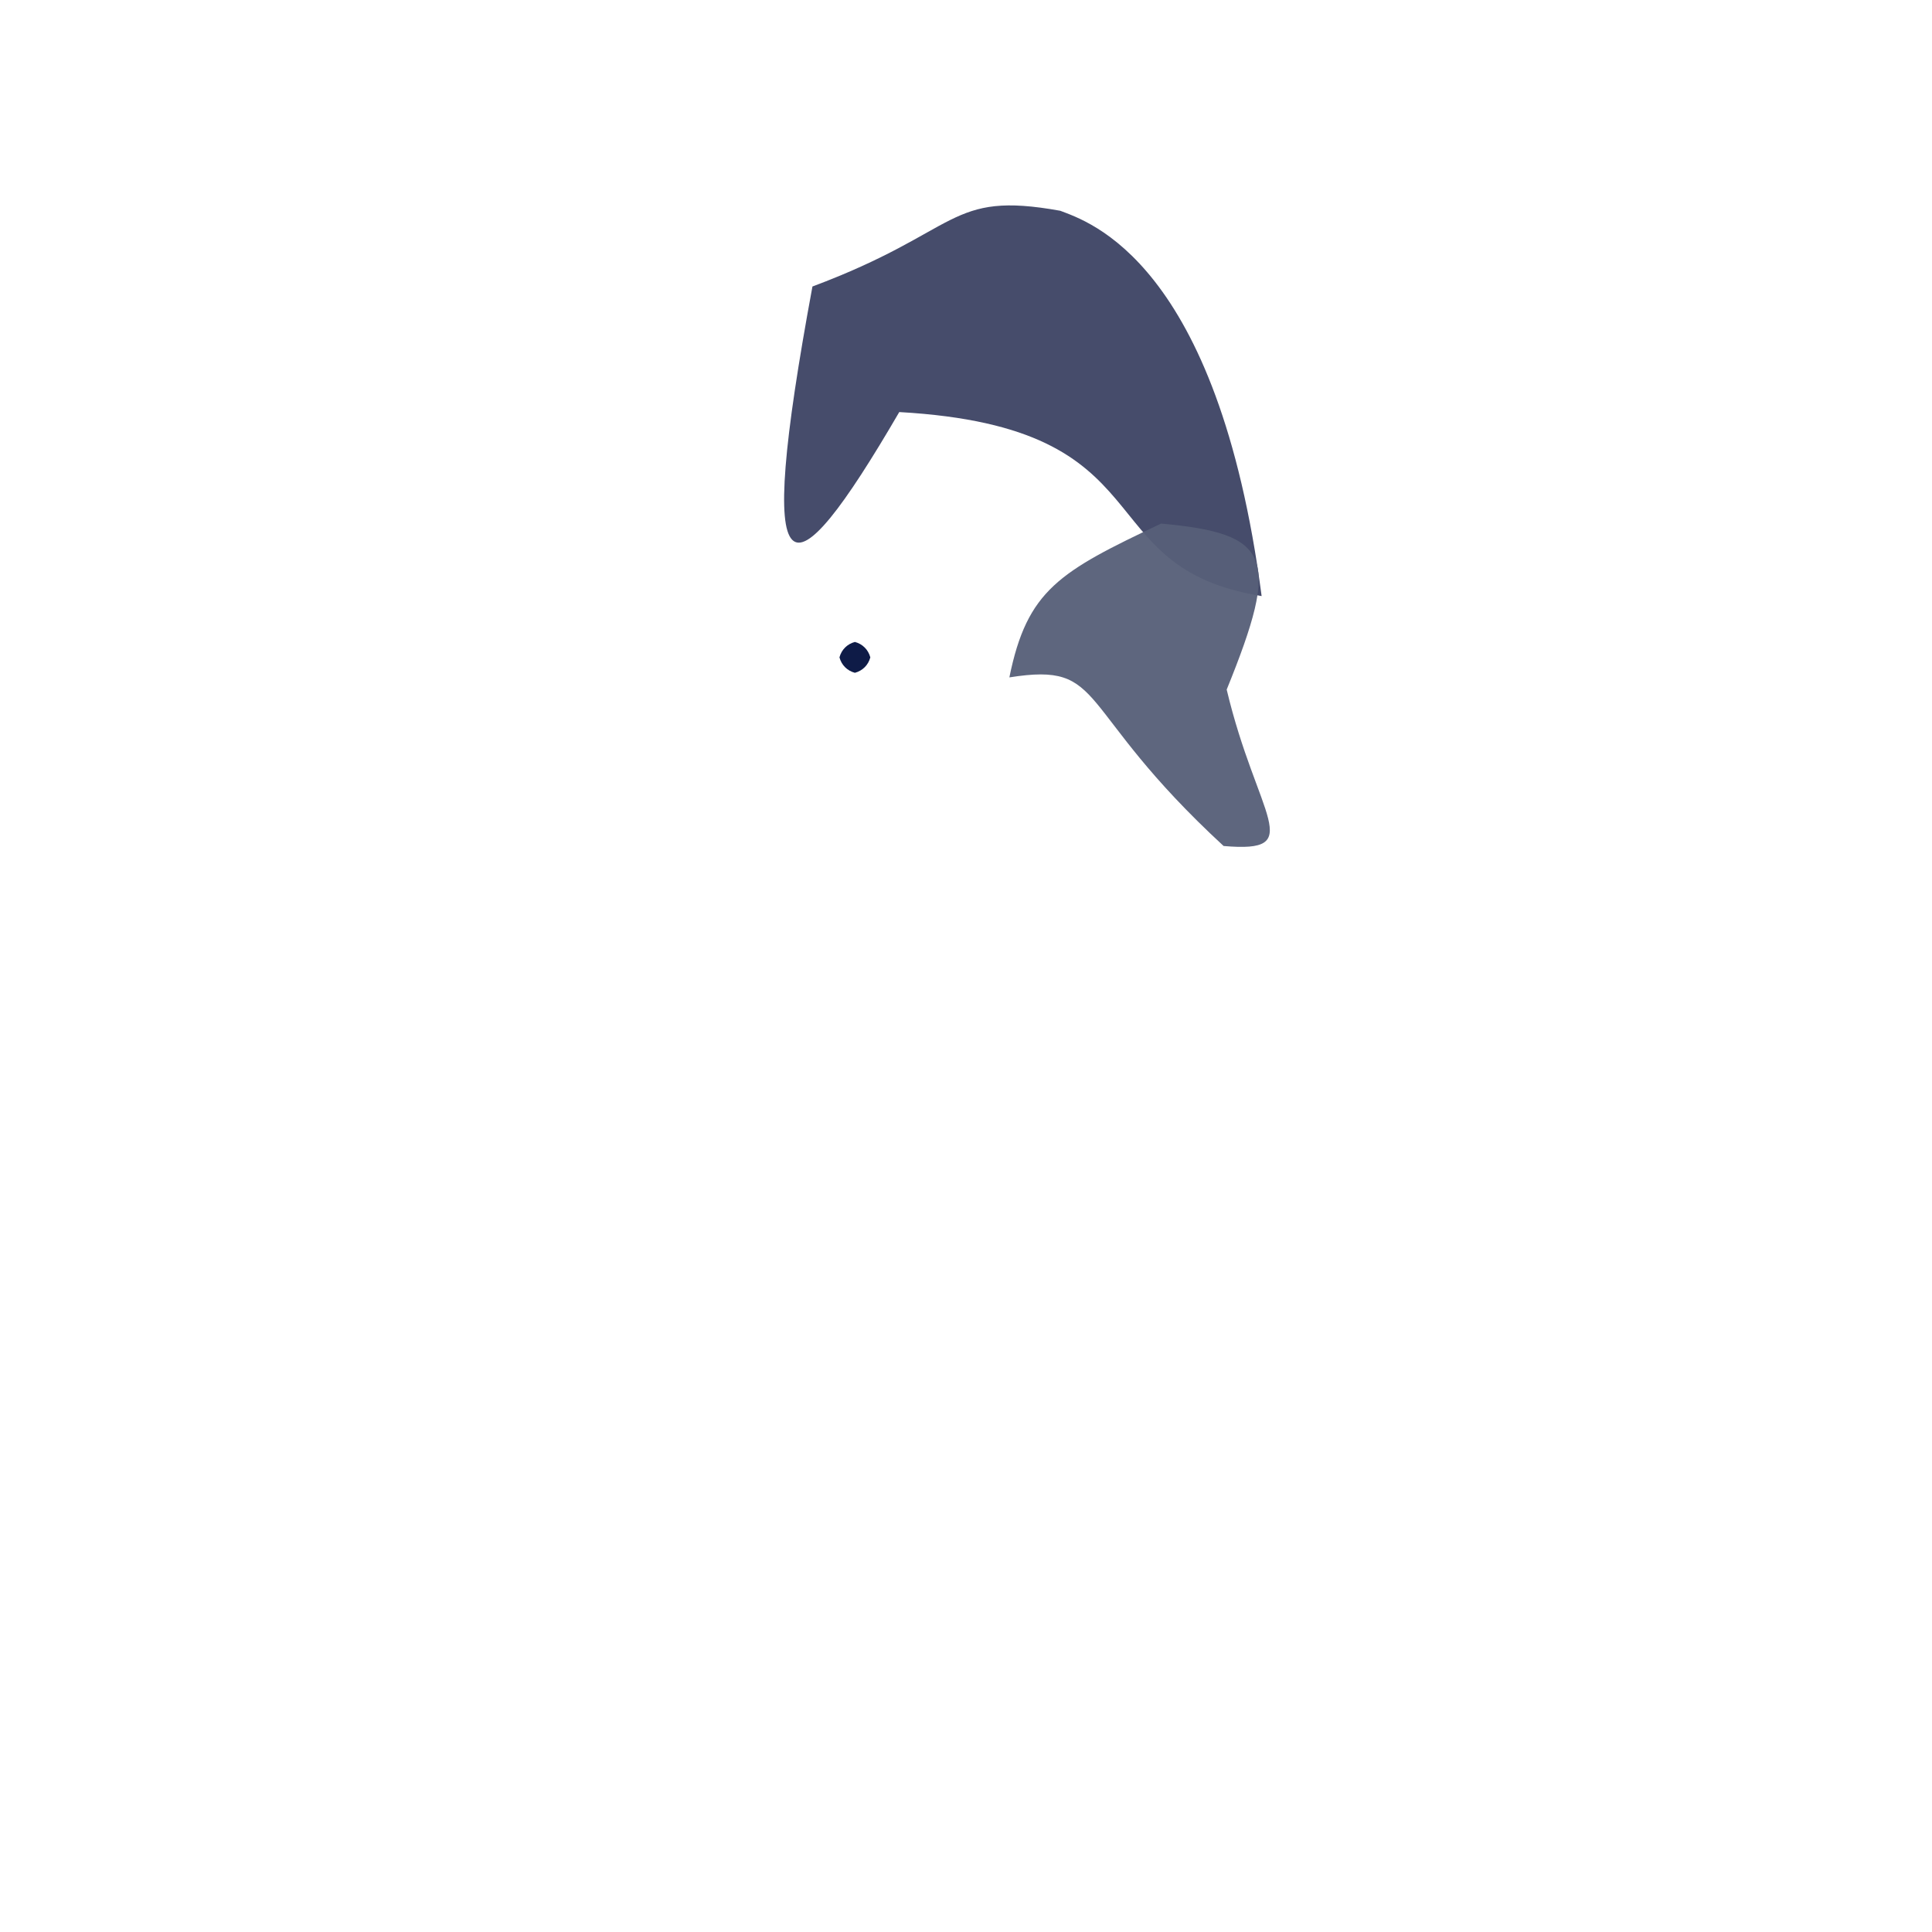 <?xml version="1.0" ?>
<svg height="626" version="1.1" width="626" xmlns="http://www.w3.org/2000/svg">
  <defs/>
  <g>
    <path d="M 408.788 193.139 C 351.244 183.815 379.484 138.491 291.376 133.516 C 255.29 195.471 244.24 195.412 263.246 92.83 C 311.673 74.742 306.967 61.7 343.555 68.295 C 352.523 71.777 394.551 84.392 408.788 193.139" fill="rgb(57, 63, 96)" opacity="0.926" stroke="rgb(54, 159, 104)" stroke-linecap="round" stroke-linejoin="round" stroke-opacity="0.652" stroke-width="0.0"/>
    <path d="M 397.468 223.436 C 407.317 264.825 423.752 276.475 396.468 274.118 C 347.456 228.908 359.031 214.418 327.052 219.486 C 332.839 191.081 343.27 185.255 376.215 169.65 C 411.898 172.901 414.982 180.355 397.468 223.436" fill="rgb(87, 95, 120)" opacity="0.956" stroke="rgb(241, 117, 9)" stroke-linecap="round" stroke-linejoin="round" stroke-opacity="0.497" stroke-width="0.0"/>
    <path d="M 282.0 213.0 C 281.33 215.5 279.5 217.33 277.0 218.0 C 274.5 217.33 272.67 215.5 272.0 213.0 C 272.67 210.5 274.5 208.67 277.0 208.0 C 279.5 208.67 281.33 210.5 282.0 213.0" fill="rgb(14, 27, 71)" opacity="1.0" stroke="rgb(43, 145, 128)" stroke-linecap="round" stroke-linejoin="round" stroke-opacity="0.456" stroke-width="0.0"/>
  </g>
</svg>
